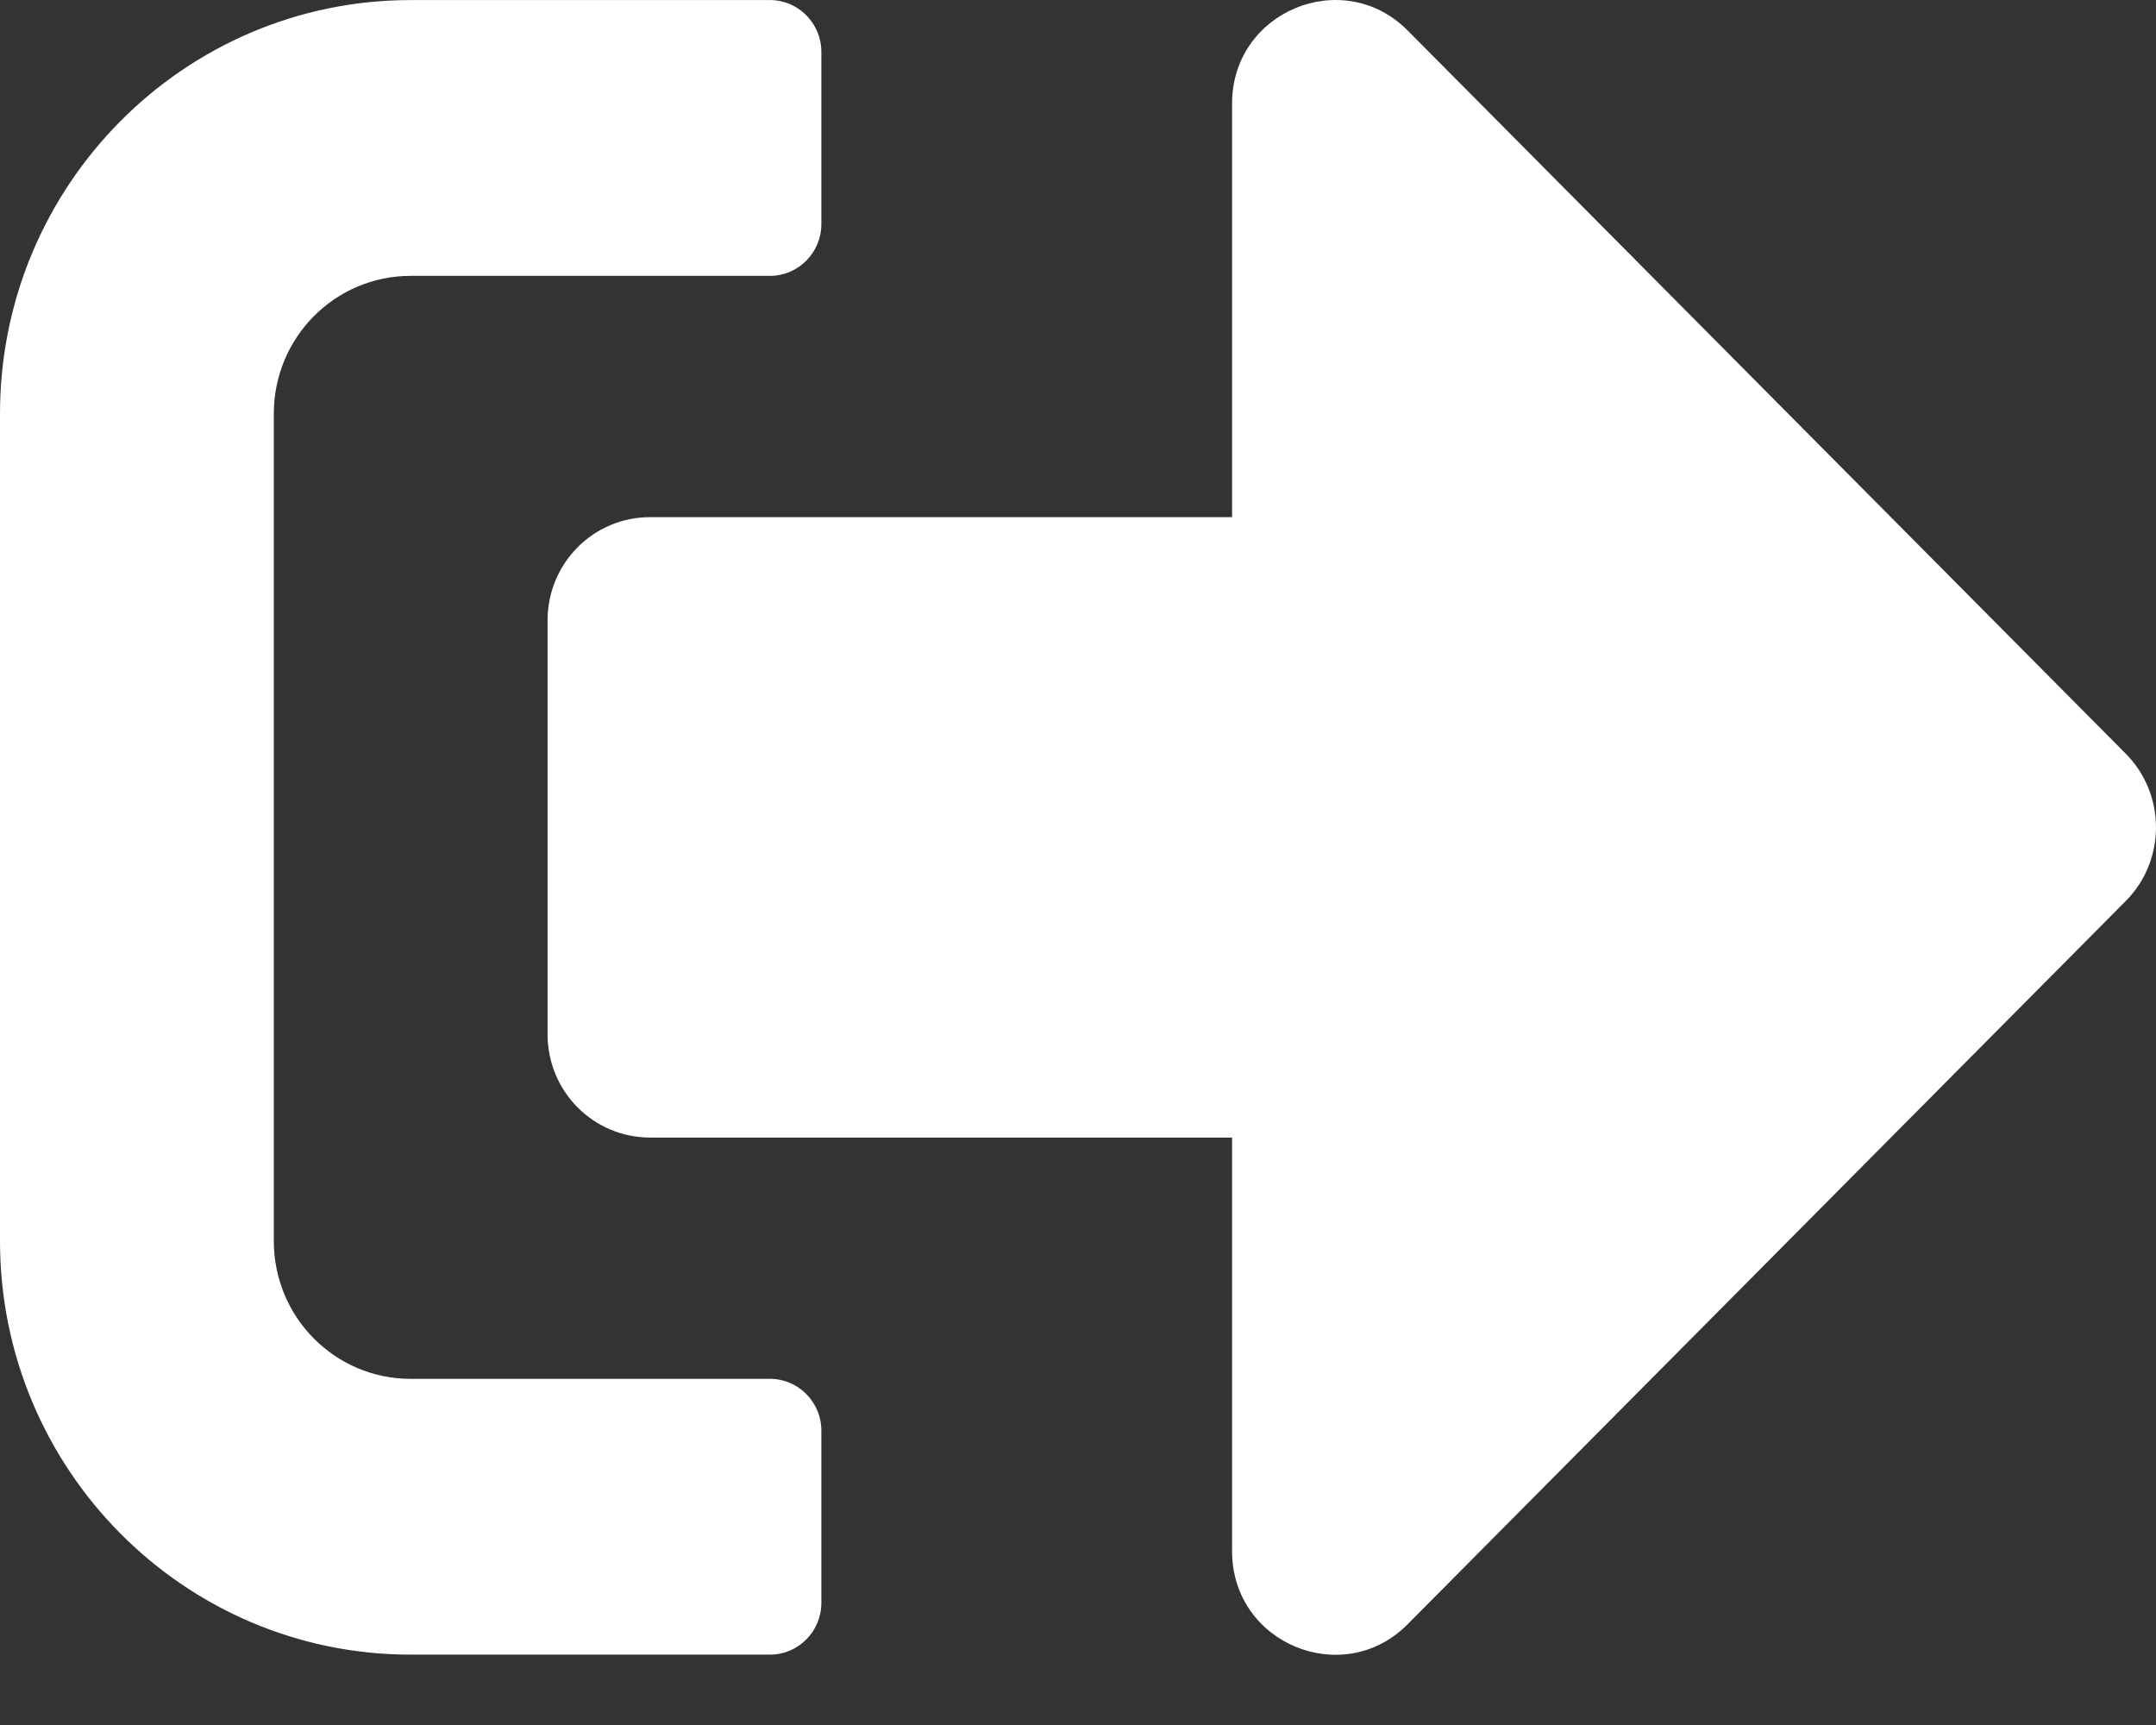 <svg width="30" height="24" viewBox="0 0 30 24" fill="none" xmlns="http://www.w3.org/2000/svg">
<rect x="0" y="0" width="30" height="24" fill="#333333" stroke="none"/>
<path d="M29.585 12.53L19.584 22.601C18.691 23.5 17.144 22.871 17.144 21.582V15.827H9.048C8.256 15.827 7.619 15.186 7.619 14.388V8.634C7.619 7.836 8.256 7.195 9.048 7.195H17.144V1.44C17.144 0.157 18.685 -0.478 19.584 0.421L29.585 10.492C30.138 11.055 30.138 11.967 29.585 12.53ZM11.429 22.301V19.904C11.429 19.508 11.108 19.184 10.715 19.184H5.715C4.661 19.184 3.81 18.327 3.81 17.266V5.756C3.81 4.695 4.661 3.838 5.715 3.838H10.715C11.108 3.838 11.429 3.514 11.429 3.118V0.721C11.429 0.325 11.108 0.001 10.715 0.001H5.715C2.56 0.001 0 2.579 0 5.756V17.266C0 20.443 2.56 23.021 5.715 23.021H10.715C11.108 23.021 11.429 22.697 11.429 22.301Z" fill="white"/>
</svg>
